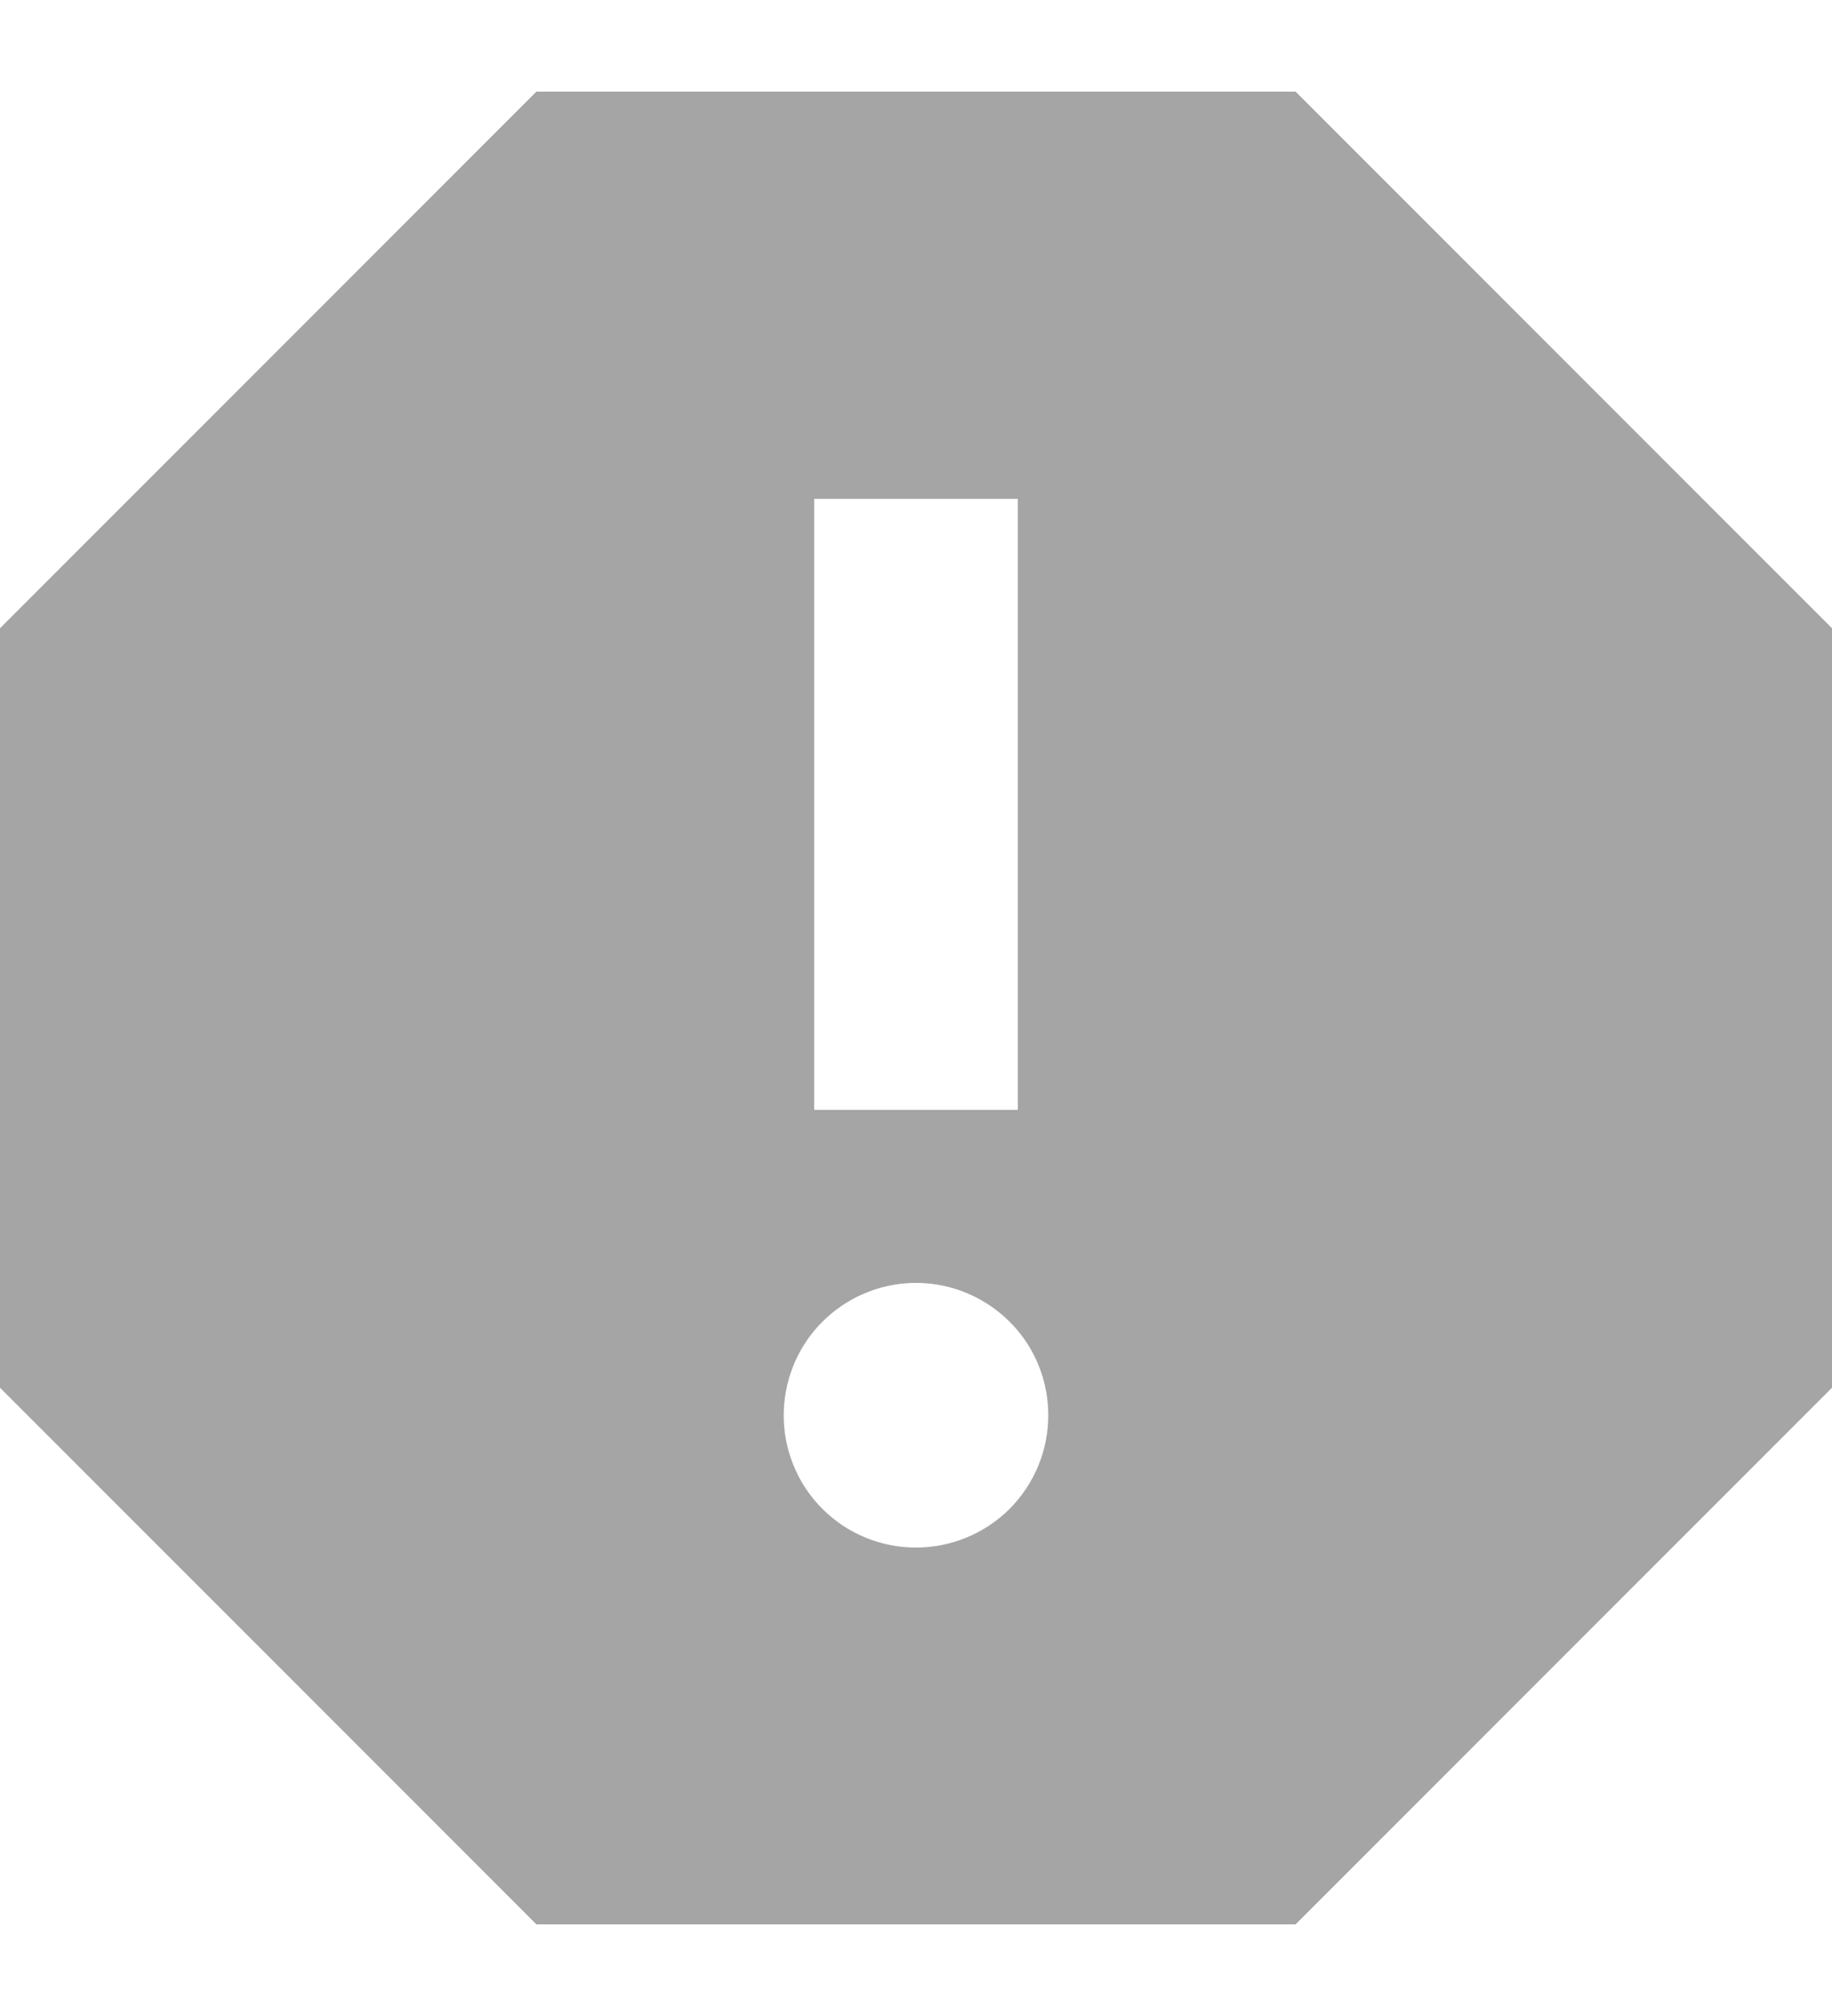 <svg width="10" height="11" viewBox="0 0 10 11" fill="none" xmlns="http://www.w3.org/2000/svg">
<path opacity="0.6" d="M7.072 0.5H2.928L0 3.428V7.572L2.928 10.5H7.072L10 7.572V3.428L7.072 0.5ZM5 8.444C4.857 8.444 4.718 8.402 4.599 8.323C4.48 8.243 4.387 8.131 4.333 7.999C4.278 7.867 4.264 7.721 4.292 7.581C4.32 7.441 4.388 7.313 4.489 7.212C4.59 7.111 4.719 7.042 4.859 7.014C4.999 6.986 5.144 7 5.276 7.055C5.408 7.11 5.521 7.202 5.601 7.321C5.68 7.44 5.722 7.579 5.722 7.722C5.722 7.914 5.646 8.097 5.511 8.233C5.375 8.368 5.192 8.444 5 8.444ZM5.556 6.056H4.444V2.722H5.556V6.056Z" fill="#6A6A6A"/>
</svg>
